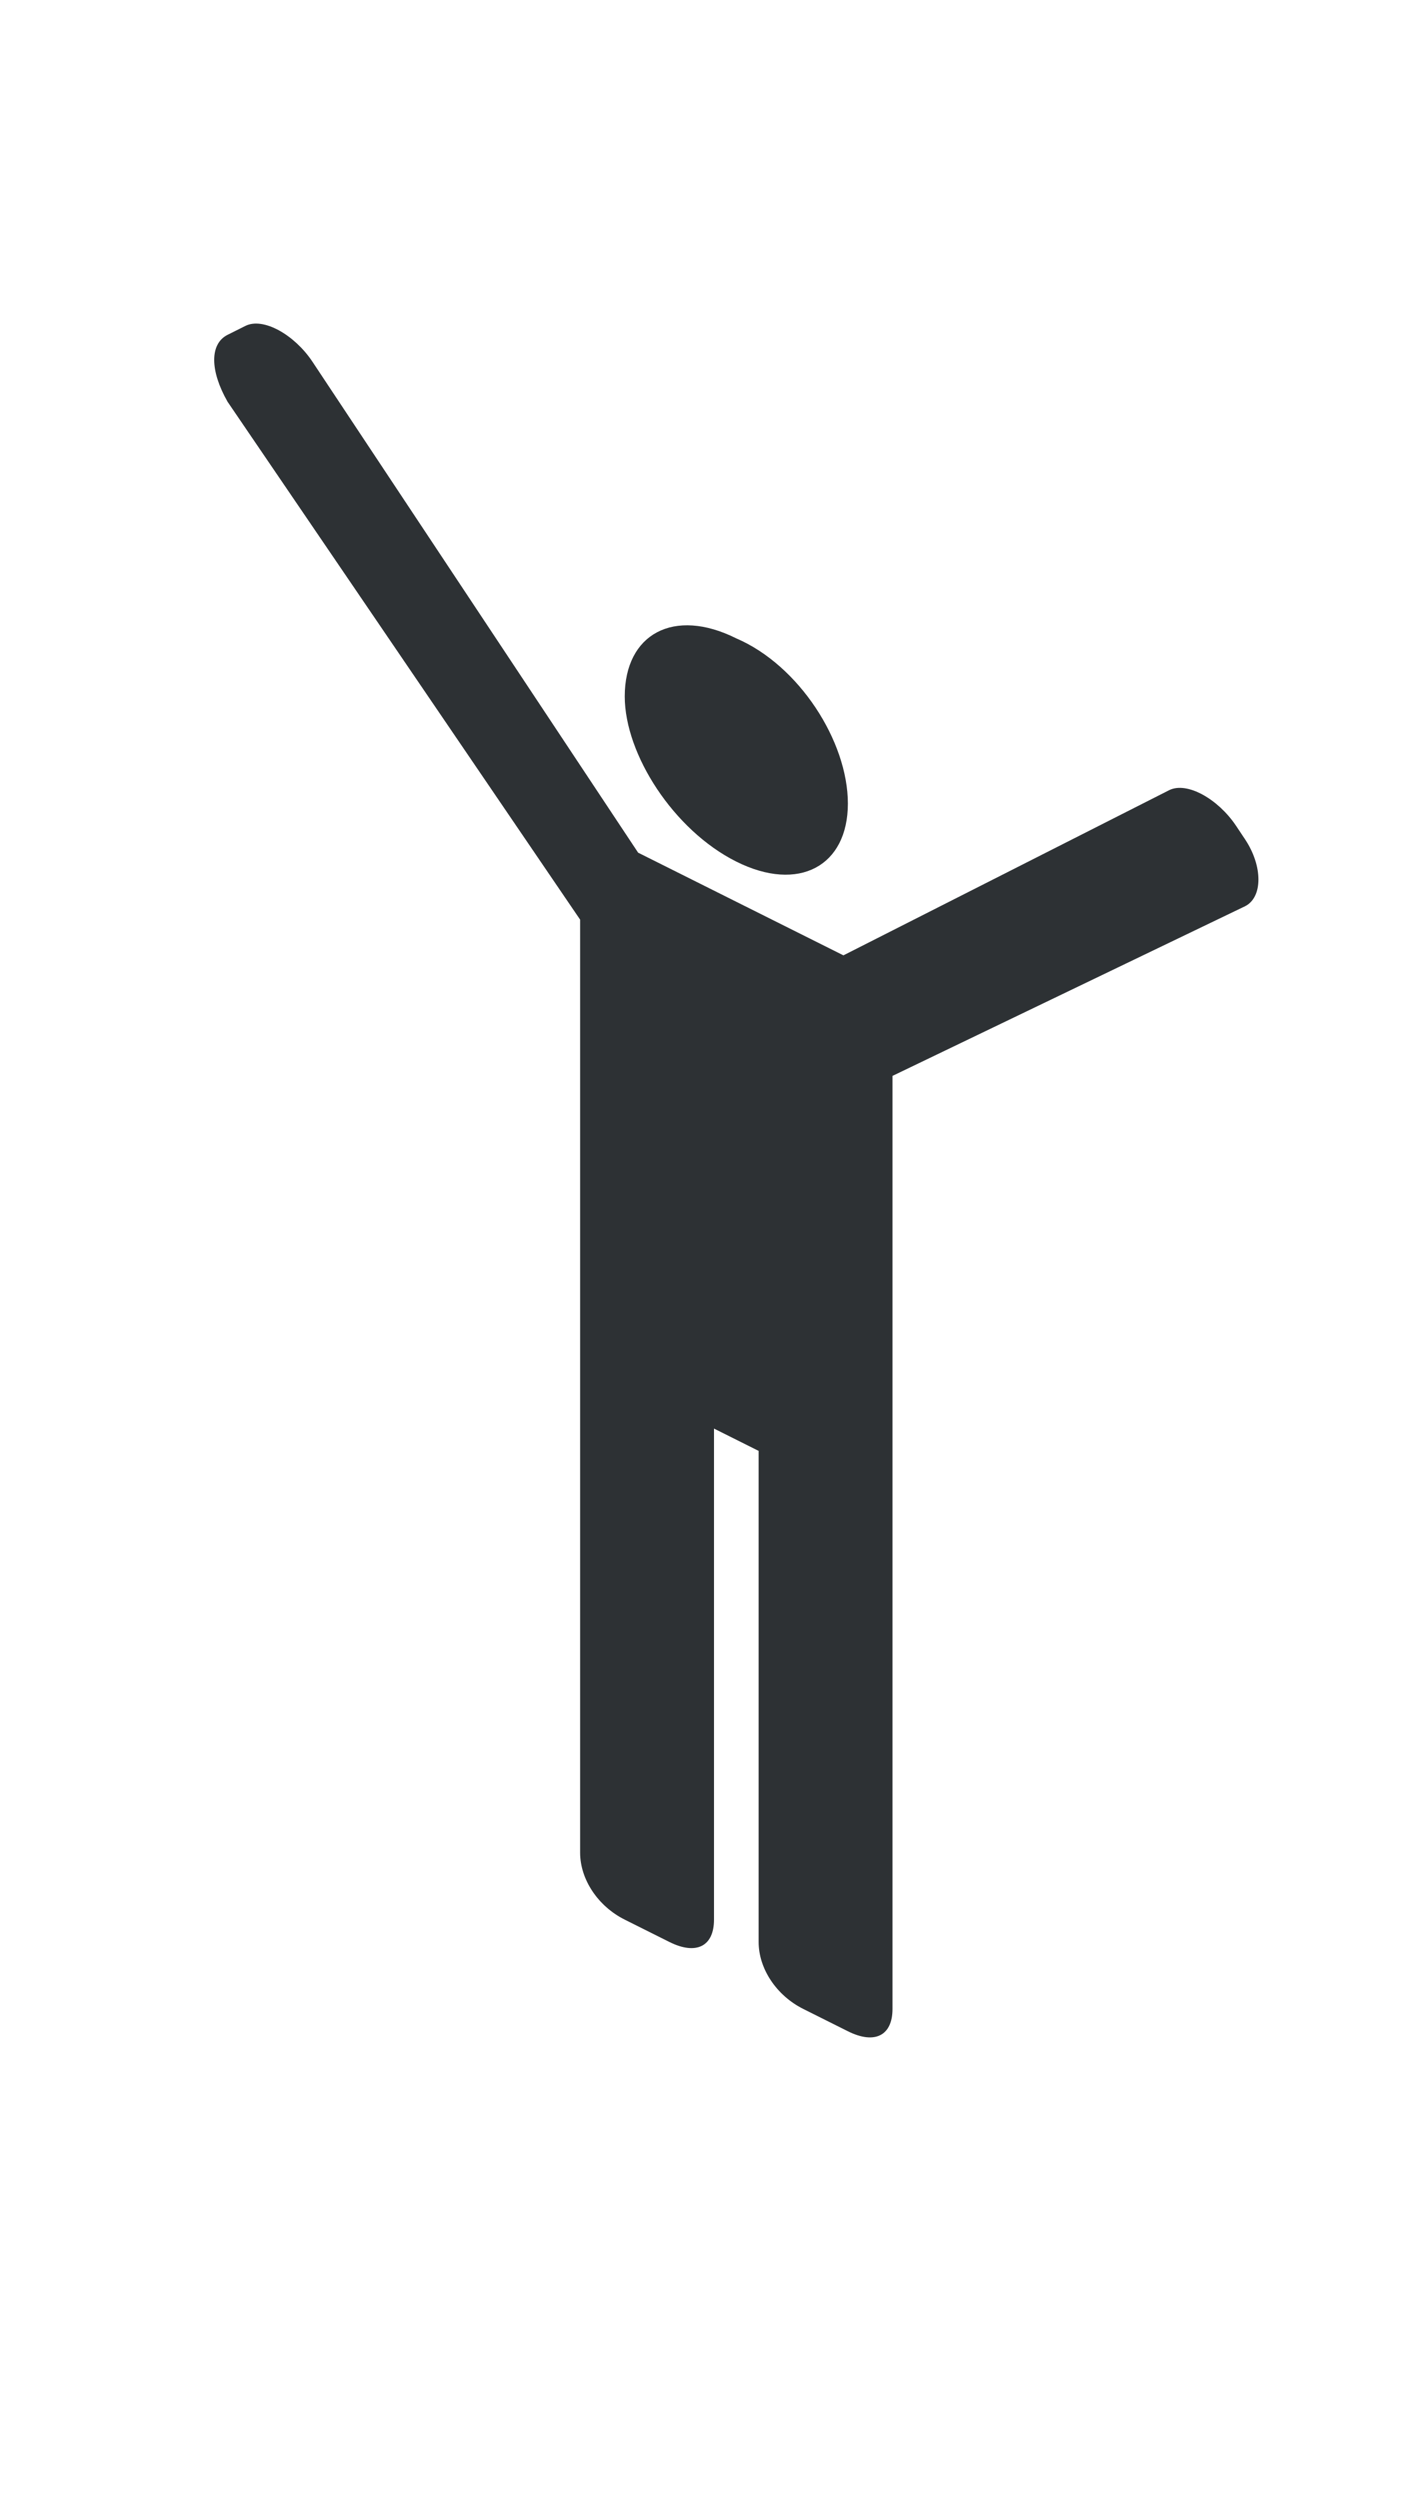 <?xml version="1.0" encoding="utf-8"?>
<!-- Generator: Adobe Illustrator 18.1.0, SVG Export Plug-In . SVG Version: 6.00 Build 0)  -->
<svg version="1.1" id="Layer_1" xmlns="http://www.w3.org/2000/svg" xmlns:xlink="http://www.w3.org/1999/xlink" x="0px" y="0px"
	 viewBox="0 0 32 56" enable-background="new 0 0 32 56" xml:space="preserve">
<g>
	<path fill-rule="evenodd" clip-rule="evenodd" fill="#2D3134" d="M16.5,19.3C17.9,20,19,19.4,19,18c0-1.4-1.1-3.1-2.5-3.7
		c-1.4-0.7-2.5-0.1-2.5,1.3C14,16.9,15.1,18.6,16.5,19.3z"/>
	<path fill-rule="evenodd" clip-rule="evenodd" fill="#2D3134" d="M27.9,18.8l-0.2-0.3c-0.4-0.6-1.1-1-1.5-0.8l-7.3,3.7l-4.6-2.3
		l-7.3-11c-0.4-0.6-1.1-1-1.5-0.8L5.1,7.5C4.7,7.7,4.7,8.3,5.1,9L13,20.6v20.9c0,0.6,0.4,1.2,1,1.5l1,0.5c0.6,0.3,1,0.1,1-0.5V32
		l1,0.5v11c0,0.6,0.4,1.2,1,1.5l1,0.5c0.6,0.3,1,0.1,1-0.5V24.1l7.9-3.8C28.3,20.1,28.3,19.4,27.9,18.8z"/>
</g>
</svg>

